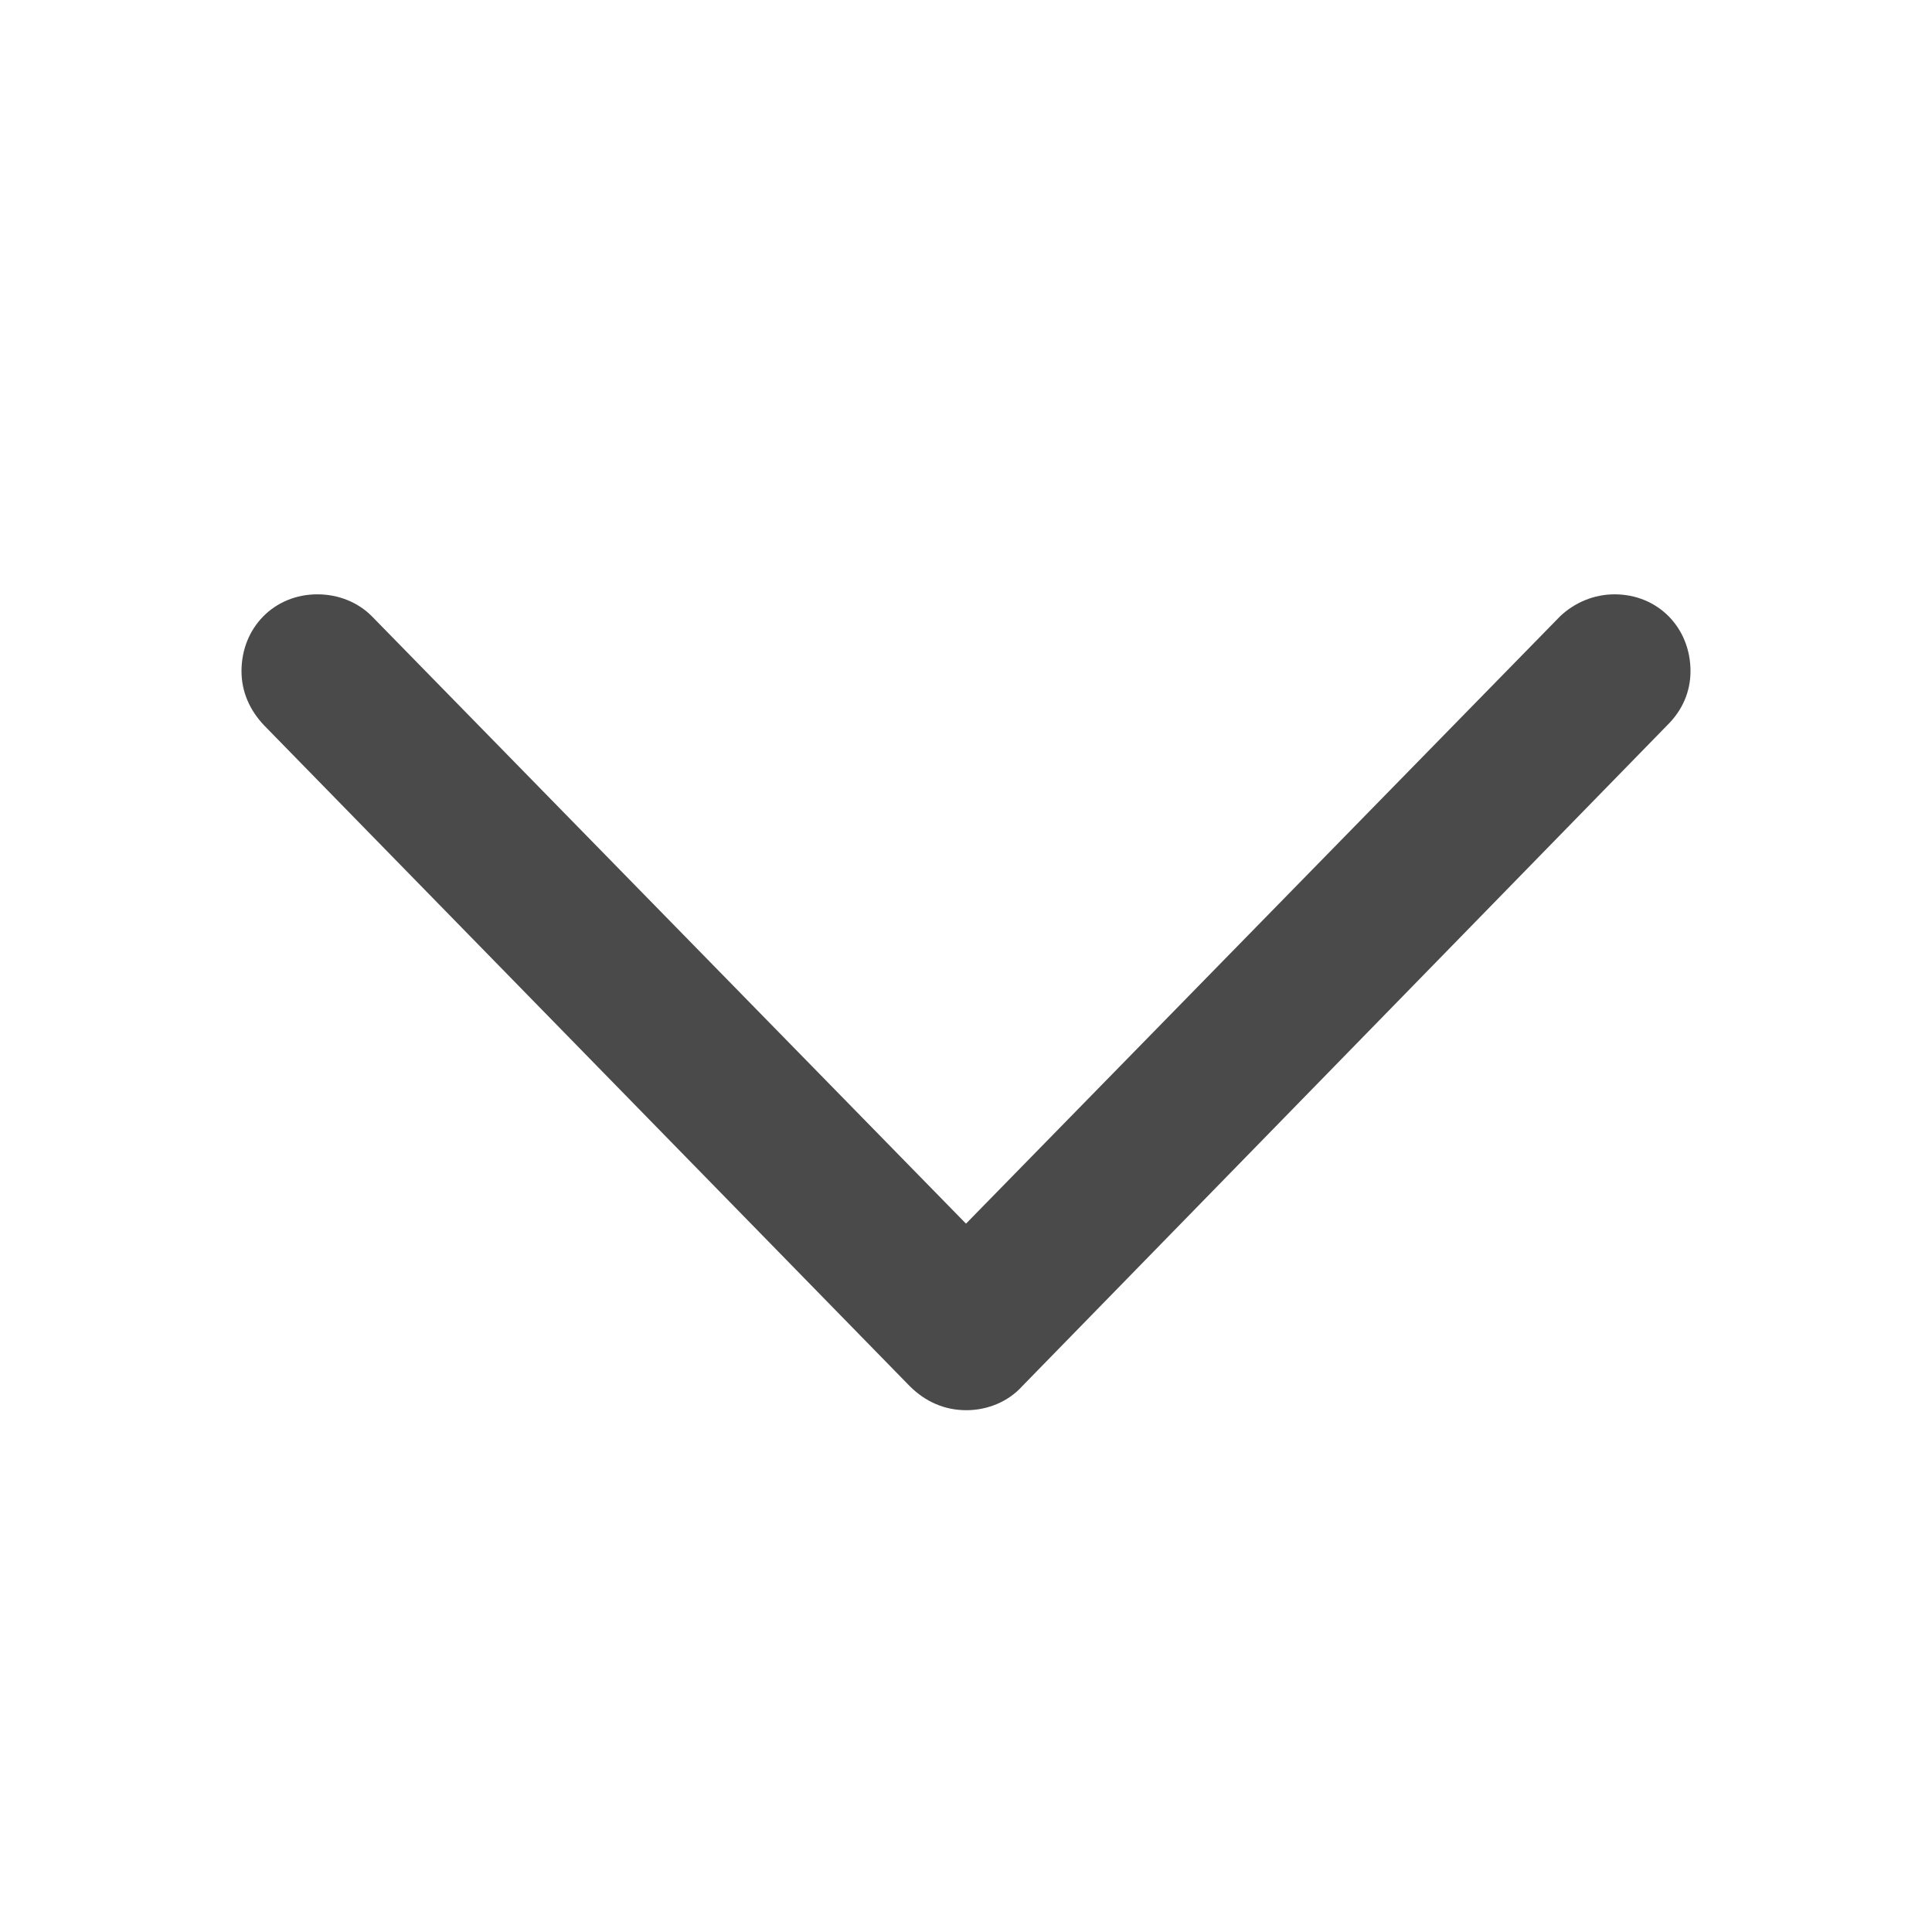 <svg width="24" height="24" viewBox="0 0 24 24" fill="none" xmlns="http://www.w3.org/2000/svg">
<g clip-path="url(#clip0_51_1257)">
<path d="M12.005 17.518C12.264 17.518 12.523 17.415 12.7 17.218L20.72 9C20.896 8.824 21 8.596 21 8.337C21 7.798 20.596 7.383 20.057 7.383C19.798 7.383 19.56 7.487 19.383 7.653L11.446 15.767H12.554L4.617 7.653C4.451 7.487 4.212 7.383 3.943 7.383C3.404 7.383 3 7.798 3 8.337C3 8.596 3.104 8.824 3.28 9.01L11.3 17.218C11.497 17.415 11.736 17.518 12.005 17.518Z" fill="#4A4A4A"/>
</g>
<defs>
<clipPath id="clip0_51_1257">
<rect width="18" height="11.036" fill="white" transform="translate(3 6.482)"/>
</clipPath>
</defs>
</svg>
